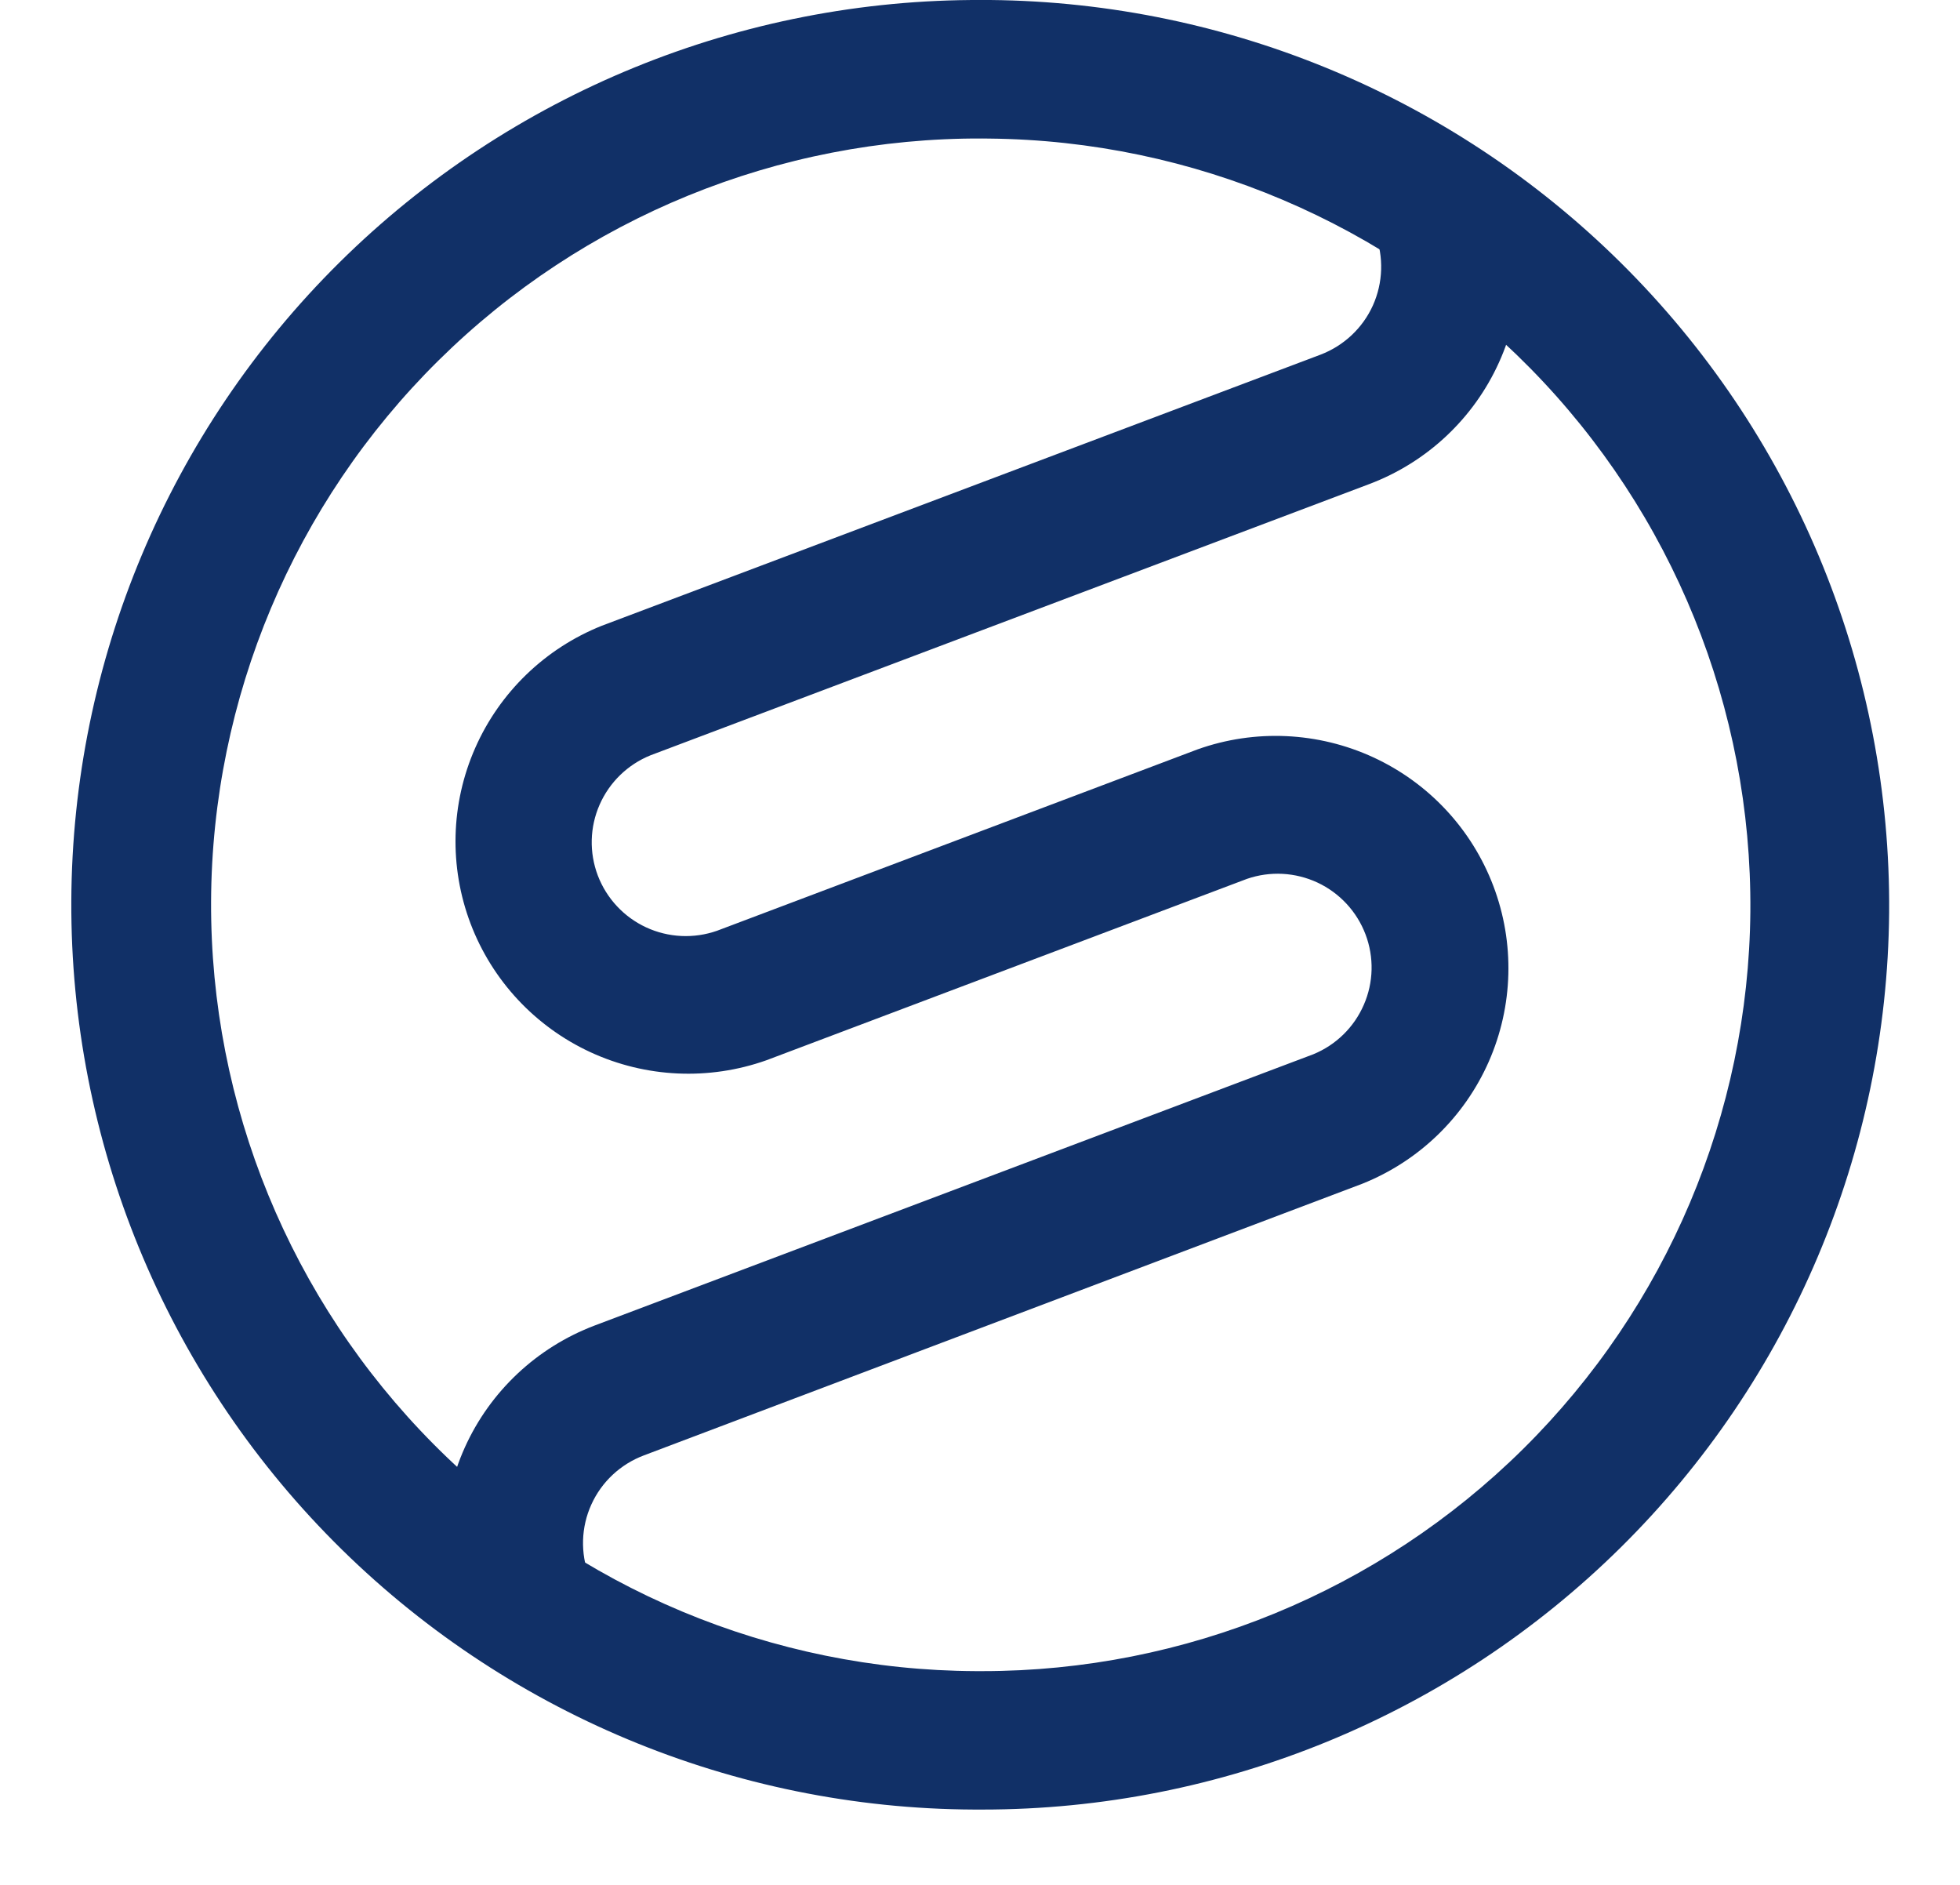 <?xml version="1.0" ?>
<svg xmlns="http://www.w3.org/2000/svg" viewBox="0 0 26 25" fill="none">
	<path d="M13.032 24.001H12.923C9.732 23.988 6.678 22.71 4.432 20.45C2.186 18.19 0.932 15.132 0.946 11.949C0.96 8.767 2.24 5.72 4.505 3.479C6.771 1.238 9.836 -0.014 13.026 0H13.136C16.326 0.031 19.373 1.323 21.608 3.593C23.844 5.863 25.085 8.925 25.06 12.107C25.032 15.271 23.752 18.297 21.5 20.524C19.247 22.752 16.203 24.002 13.032 24.001ZM13.032 1.837C10.33 1.825 7.734 2.885 5.815 4.783C3.897 6.68 2.812 9.261 2.8 11.957C2.789 14.652 3.851 17.242 5.753 19.156C7.655 21.071 10.242 22.153 12.943 22.165H13.032C15.718 22.165 18.295 21.106 20.203 19.22C22.111 17.333 23.195 14.771 23.219 12.091C23.24 9.397 22.189 6.804 20.297 4.882C18.404 2.96 15.824 1.865 13.124 1.838L13.032 1.837Z" fill="rgb(17,48,103)"/>
	<path d="M6.092 21.551C5.804 20.787 5.831 19.94 6.167 19.196C6.504 18.451 7.123 17.871 7.888 17.581L17.422 13.983C17.722 13.86 17.962 13.625 18.091 13.328C18.221 13.031 18.229 12.696 18.114 12.393C17.999 12.09 17.771 11.844 17.477 11.706C17.183 11.569 16.848 11.551 16.541 11.657L10.166 14.063C9.404 14.333 8.567 14.295 7.833 13.956C7.099 13.617 6.528 13.004 6.242 12.25C5.956 11.495 5.978 10.659 6.304 9.92C6.629 9.182 7.232 8.6 7.982 8.3L17.517 4.704C17.826 4.586 18.076 4.352 18.212 4.051C18.347 3.75 18.358 3.408 18.242 3.099L19.96 2.45C20.249 3.215 20.222 4.062 19.885 4.806C19.549 5.55 18.93 6.131 18.165 6.42L8.629 10.018C8.327 10.14 8.085 10.375 7.954 10.673C7.823 10.971 7.815 11.308 7.93 11.612C8.046 11.916 8.276 12.163 8.571 12.3C8.867 12.437 9.204 12.453 9.512 12.345L15.887 9.939C16.648 9.668 17.486 9.707 18.22 10.046C18.953 10.385 19.524 10.997 19.81 11.752C20.096 12.506 20.074 13.343 19.749 14.081C19.423 14.82 18.821 15.401 18.07 15.701L8.54 19.304C8.23 19.421 7.98 19.655 7.844 19.956C7.708 20.256 7.698 20.598 7.814 20.907L6.092 21.551Z" fill="rgb(17,48,103)"/>
</svg>